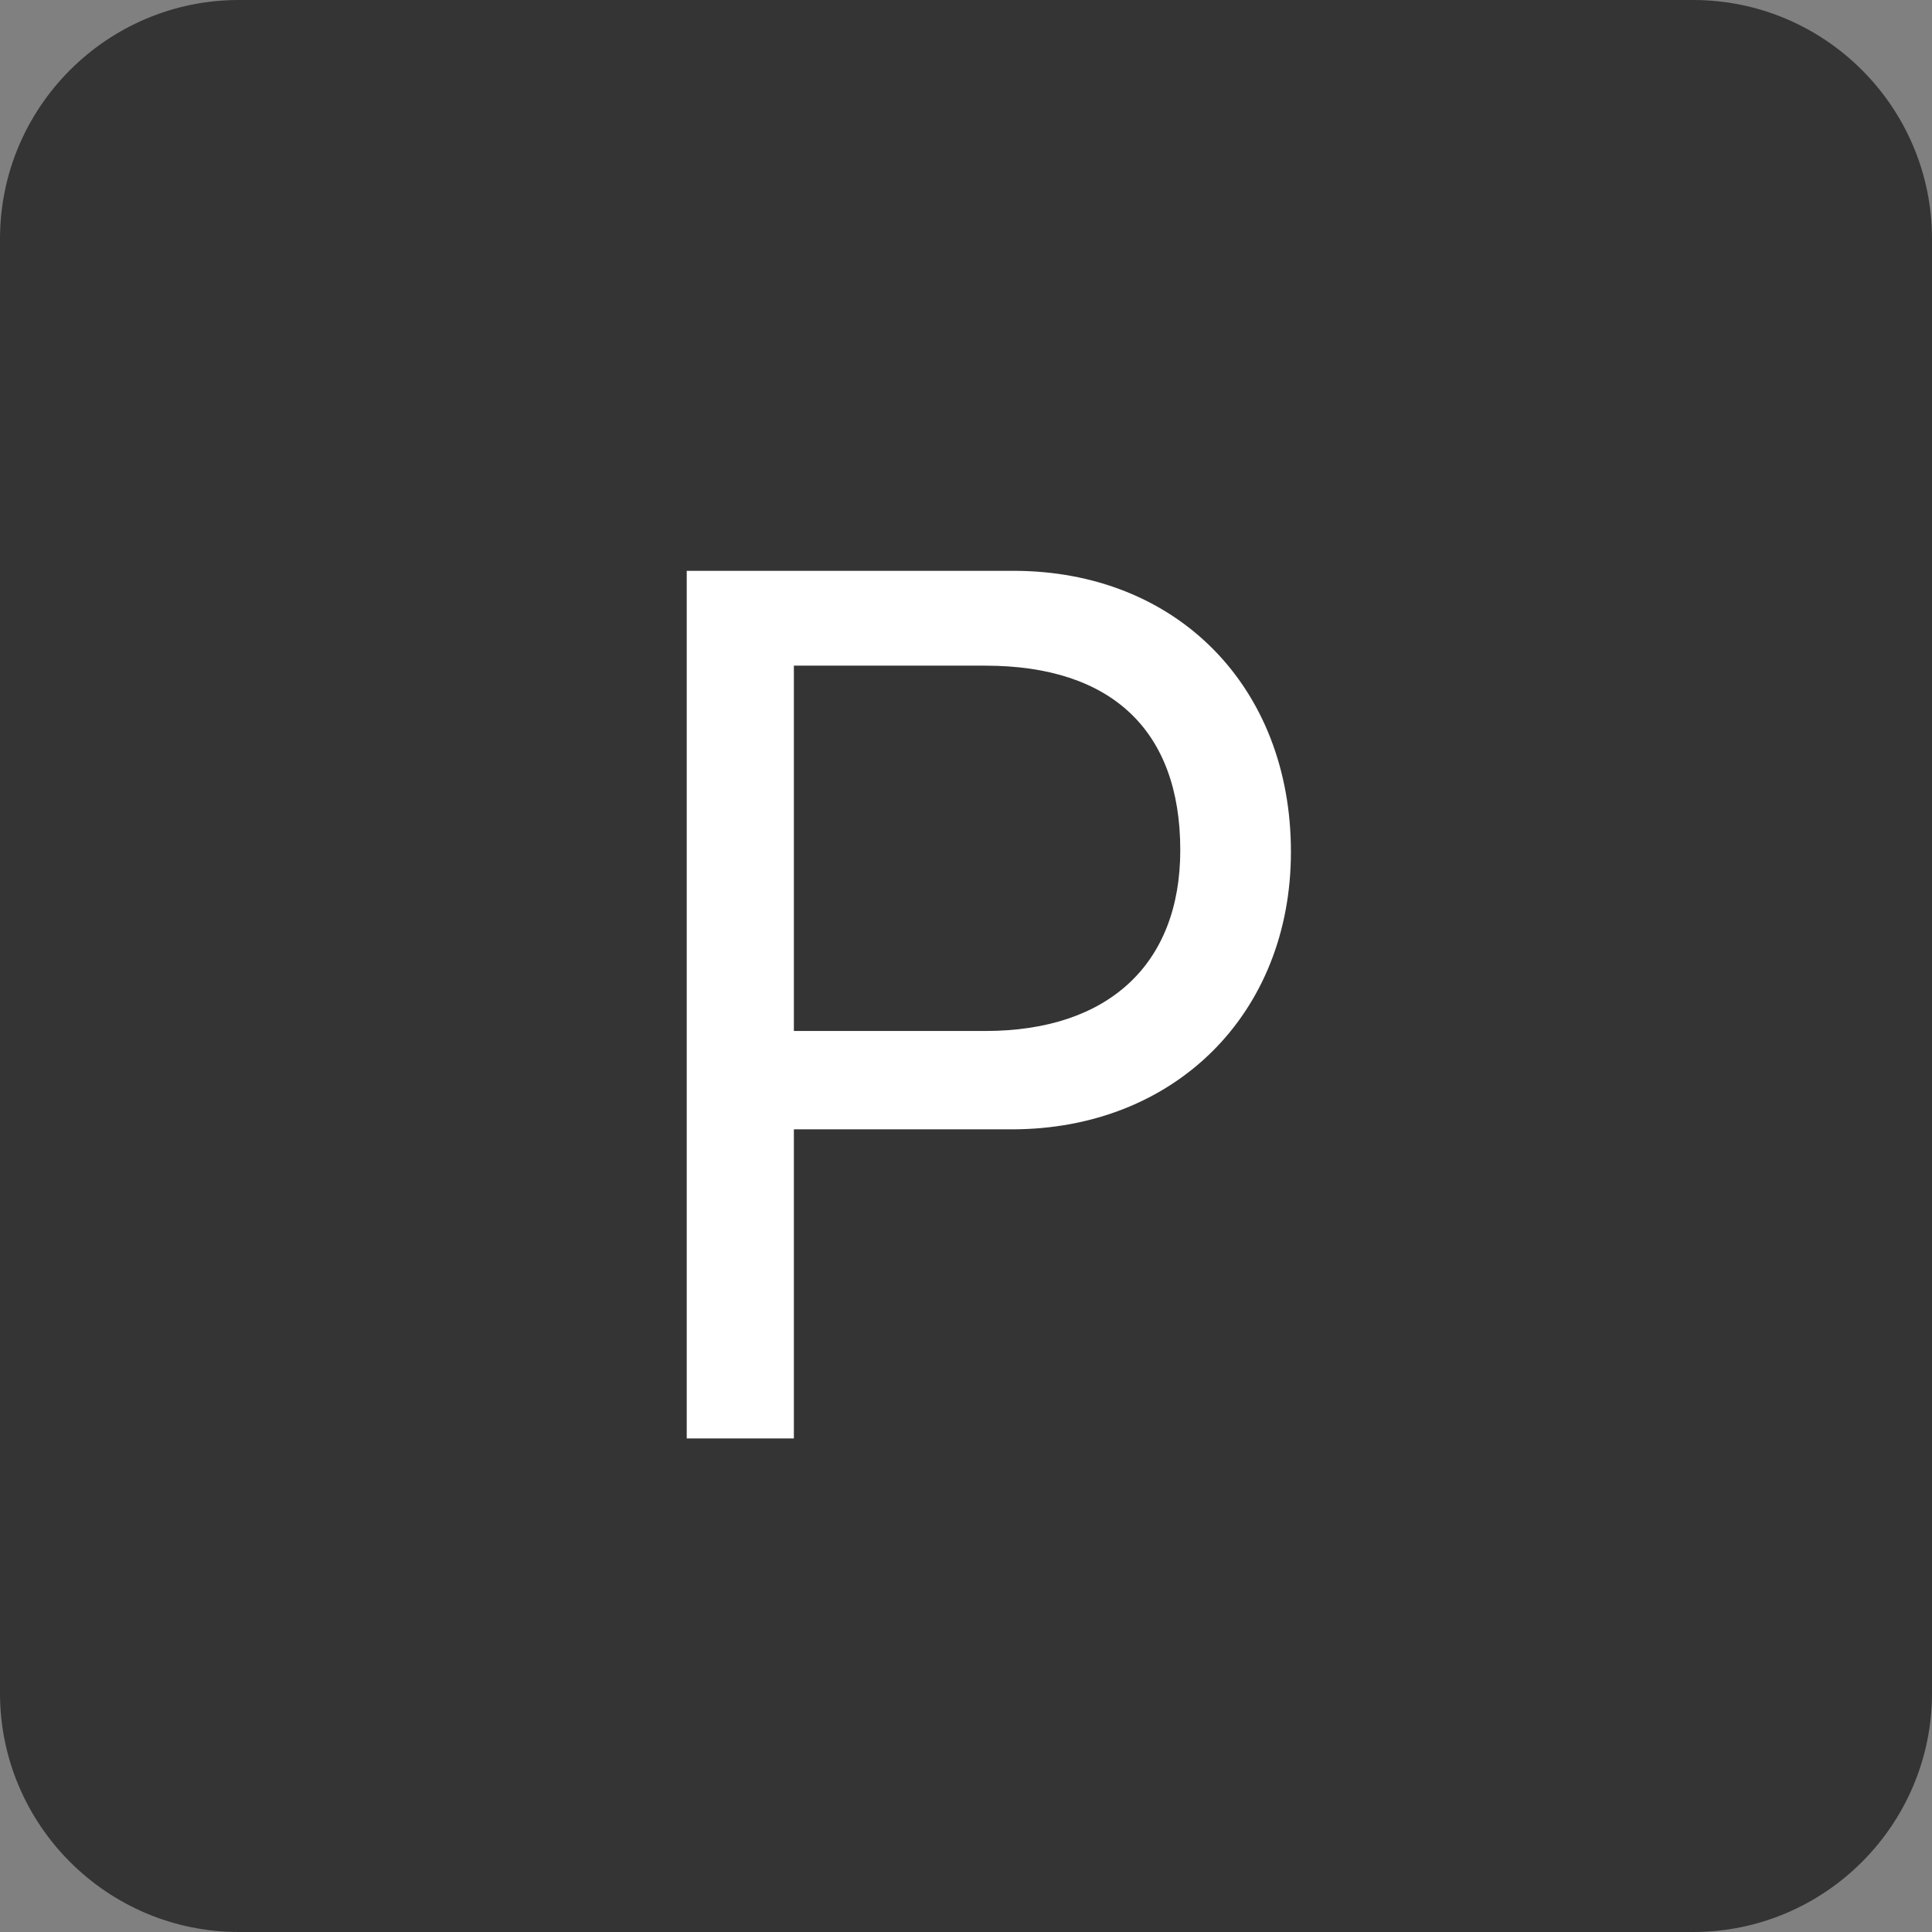 <svg width="11" height="11" viewBox="0 0 11 11" fill="none" xmlns="http://www.w3.org/2000/svg">
<rect x="0" y="0" width="11" height="11" fill="#808080" stroke="none"/>
<path d="M9.64 11H1.36C0.61 11 0 10.39 0 9.64V1.36C0 0.61 0.61 0 1.36 0H9.64C10.39 0 11 0.61 11 1.36V9.64C11 10.39 10.39 11 9.64 11Z" fill="#353434"/>
<path d="M5.77 3.25C6.7 3.25 7.35 3.91 7.35 4.85C7.35 5.77 6.69 6.43 5.76 6.43H4.52V8.19H3.91V3.25H5.77ZM4.52 5.87H5.61C6.31 5.87 6.72 5.49 6.72 4.84C6.72 4.16 6.33 3.79 5.61 3.79H4.52V5.87Z" fill="white"/>
</svg>
